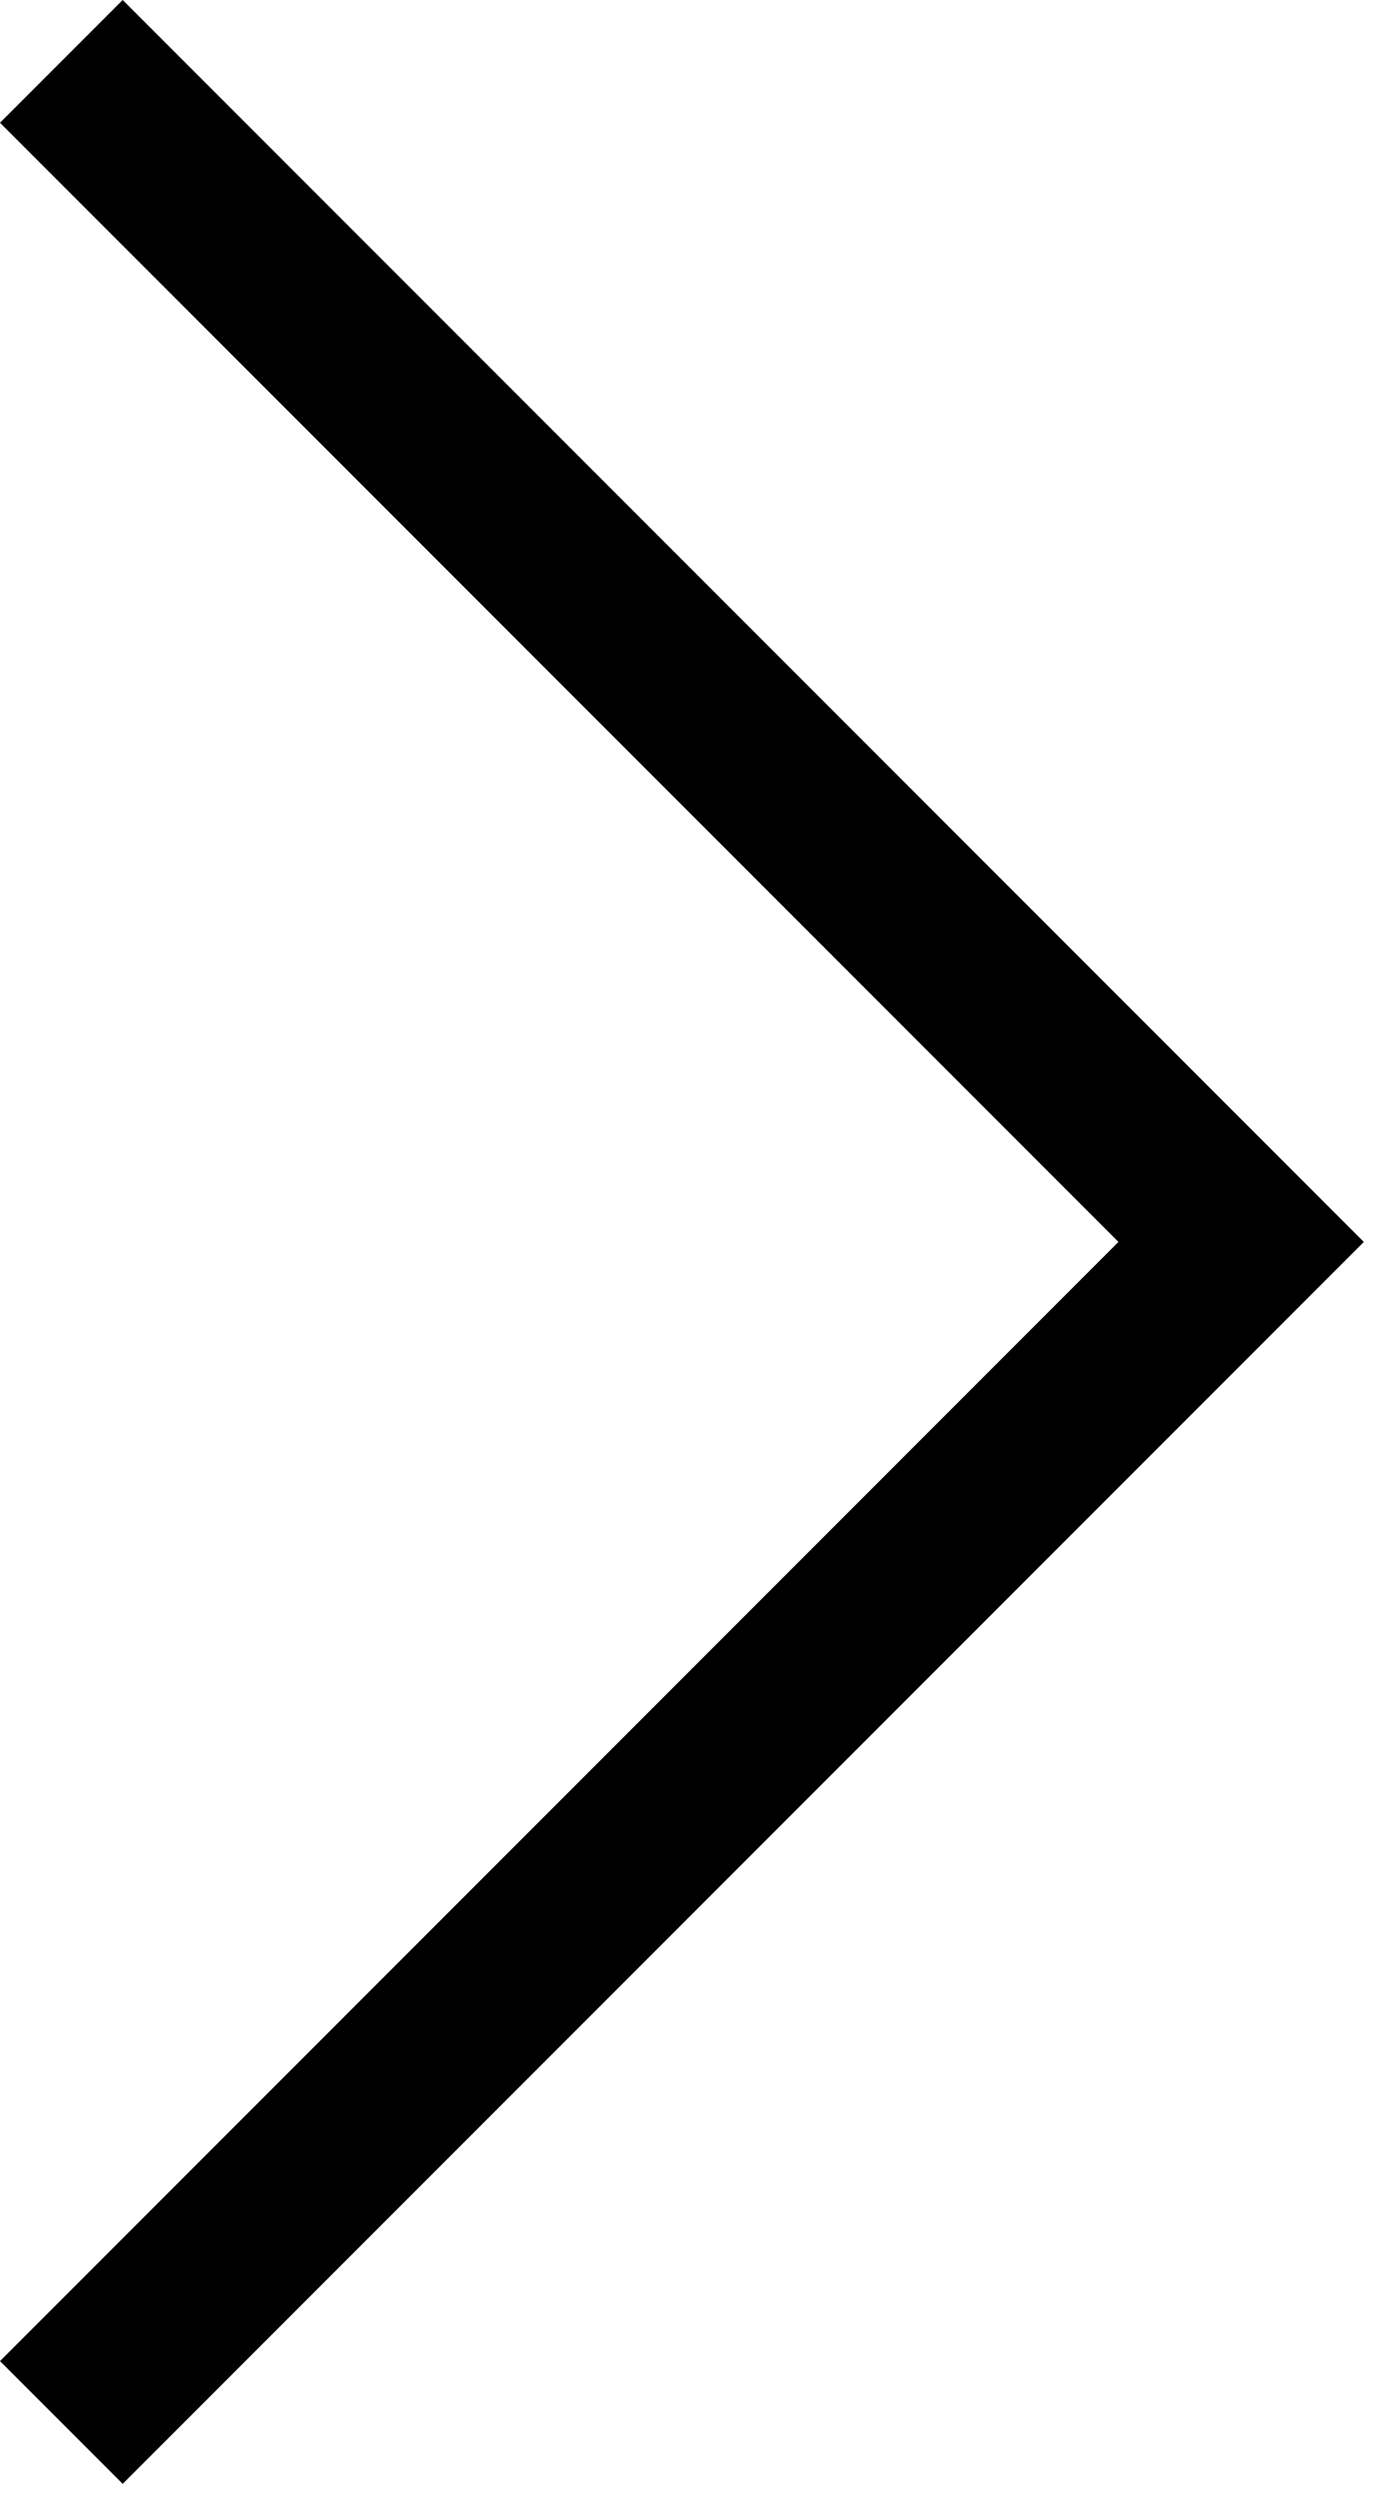 <svg width="40" height="72" viewBox="0 0 40 72" xmlns="http://www.w3.org/2000/svg">
<path fill-rule="evenodd" clip-rule="evenodd" d="M32.232 35.768L0 3.536L3.536 0L39.303 35.768L3.536 71.535L0 68L32.232 35.768Z"/>
</svg>
